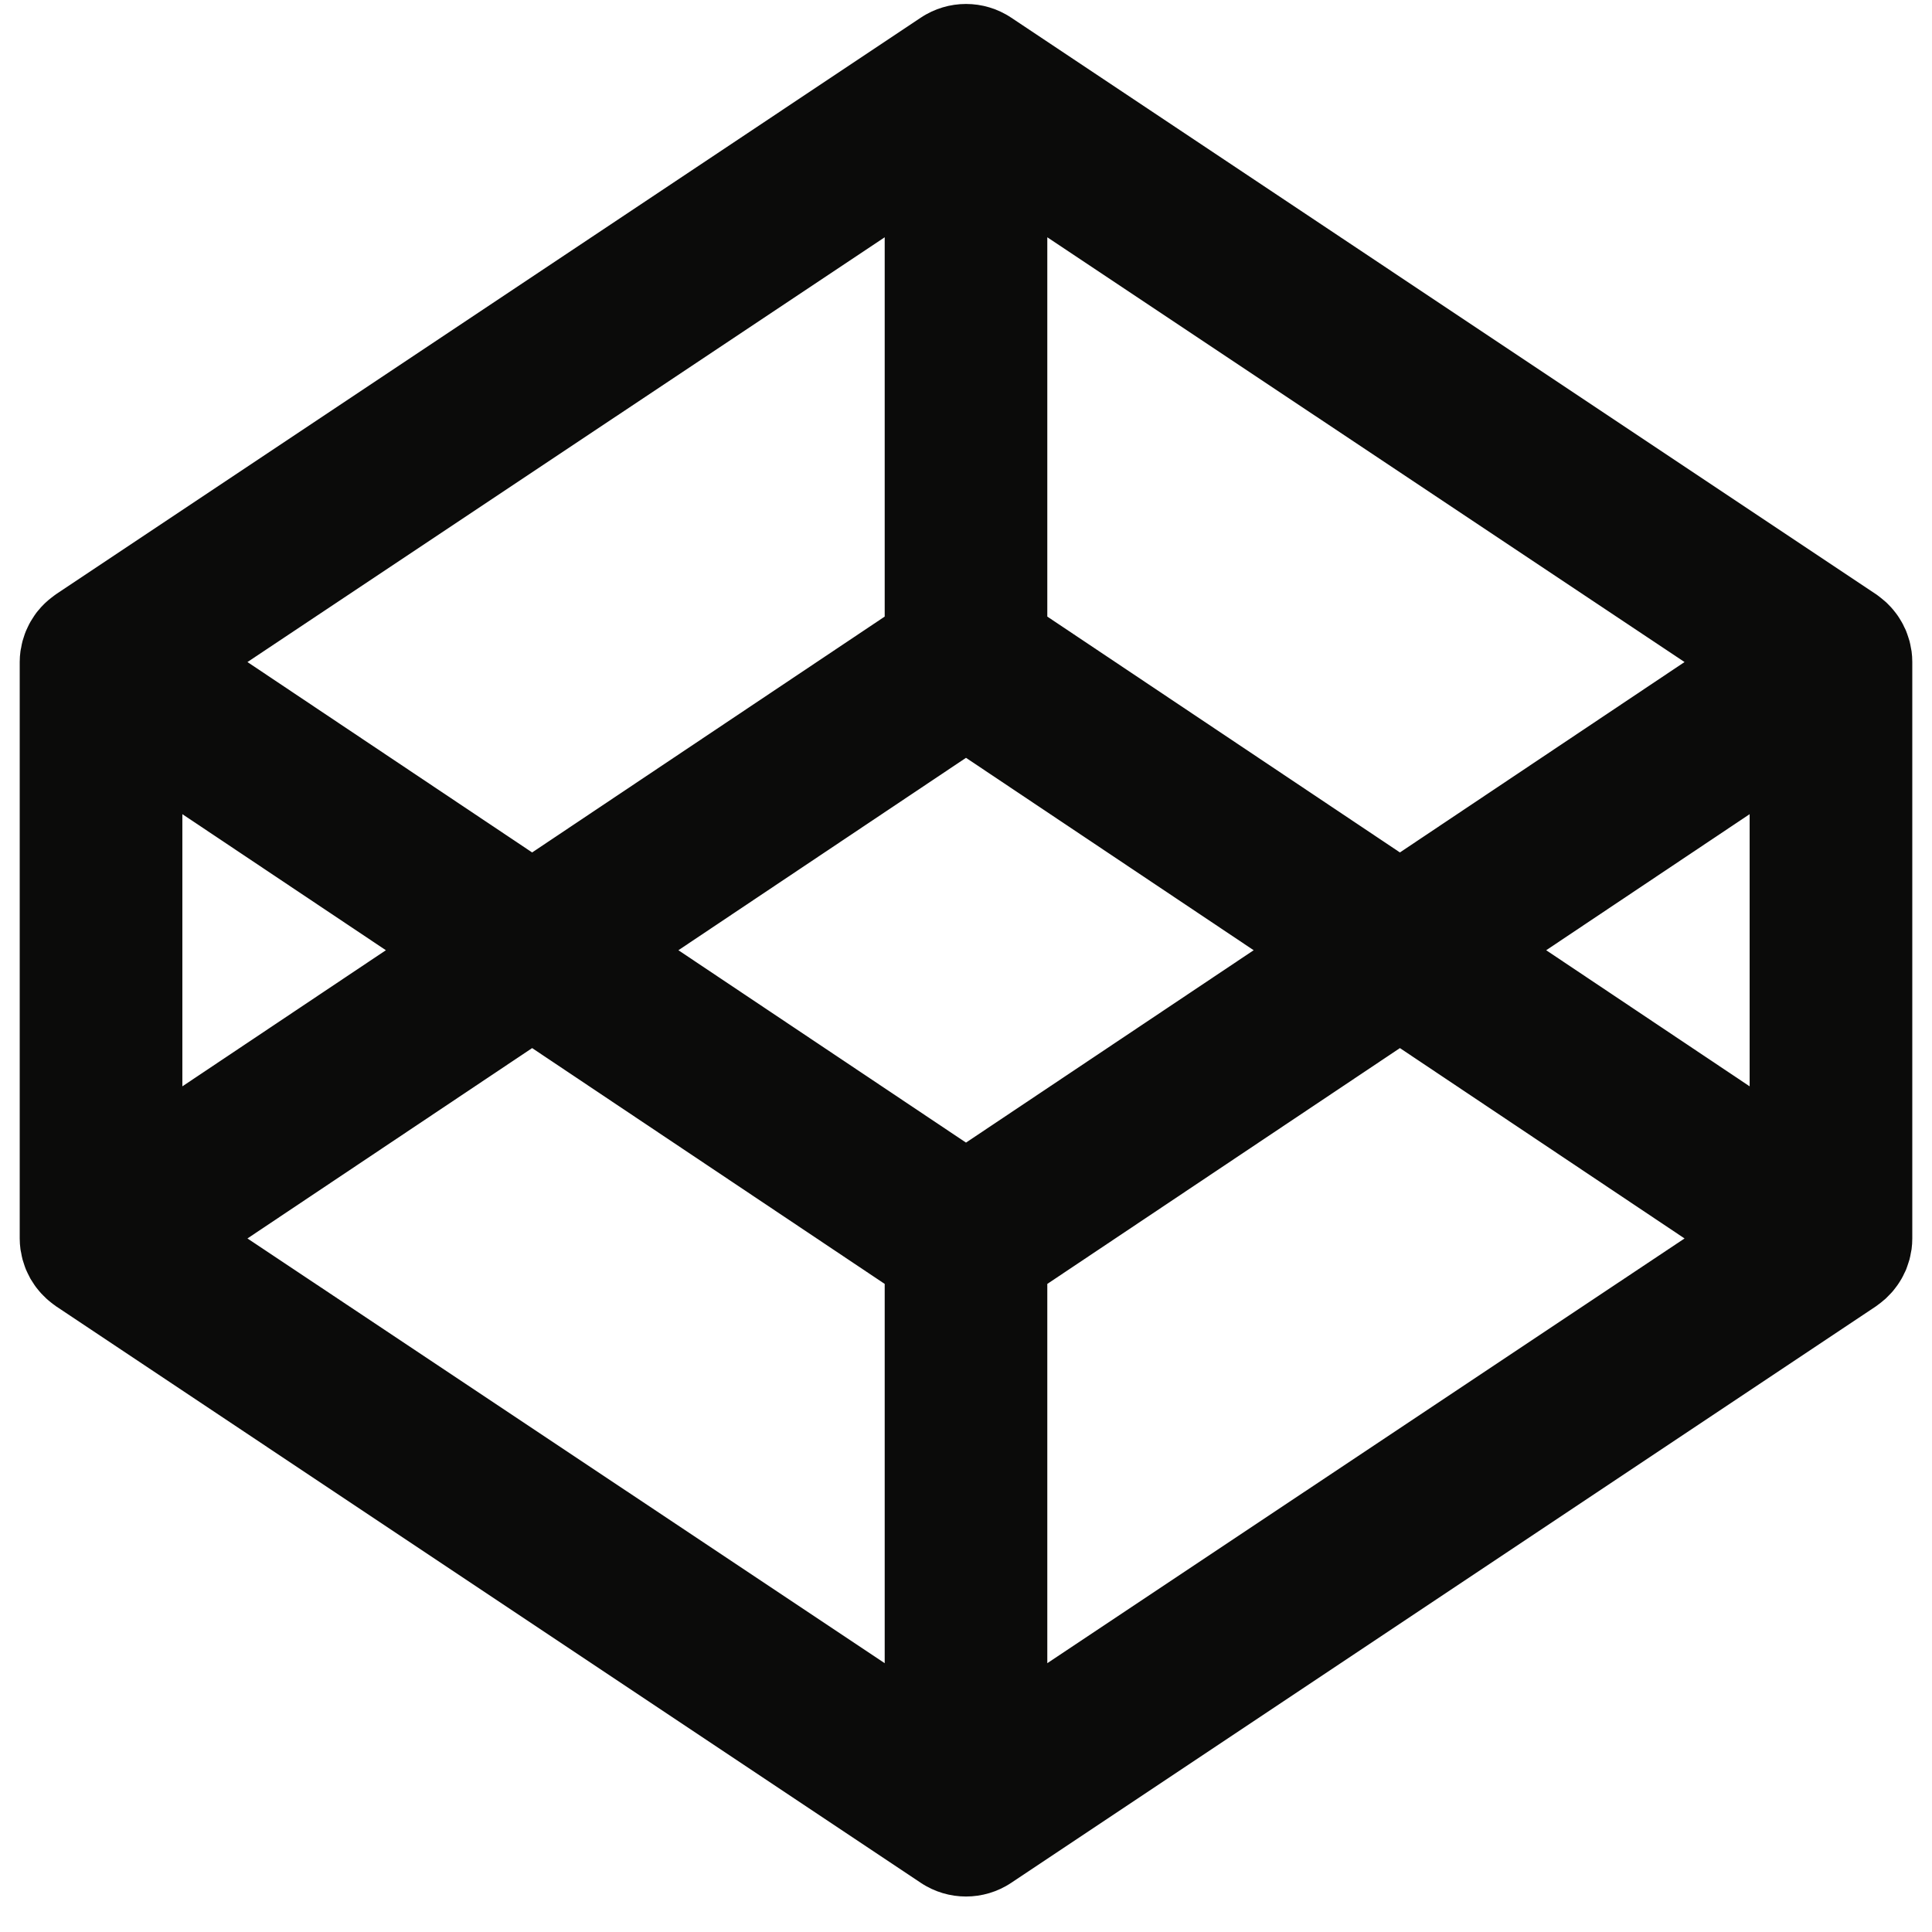 <svg width="49" height="49" viewBox="0 0 49 49" fill="none" xmlns="http://www.w3.org/2000/svg">
<path fill-rule="evenodd" clip-rule="evenodd" d="M48.482 16.519C48.477 16.488 48.47 16.459 48.465 16.429C48.455 16.371 48.444 16.312 48.429 16.257C48.42 16.222 48.407 16.189 48.397 16.156C48.38 16.105 48.364 16.056 48.344 16.006C48.331 15.972 48.314 15.937 48.297 15.906C48.276 15.858 48.254 15.813 48.227 15.769C48.209 15.736 48.188 15.705 48.169 15.673C48.142 15.63 48.113 15.588 48.081 15.547C48.059 15.517 48.035 15.487 48.011 15.459C47.978 15.42 47.944 15.382 47.907 15.346C47.88 15.319 47.855 15.291 47.827 15.267C47.788 15.232 47.748 15.199 47.709 15.168C47.678 15.144 47.648 15.12 47.617 15.097C47.605 15.09 47.594 15.079 47.582 15.072L25.645 0.447C24.951 -0.015 24.05 -0.015 23.355 0.447L1.419 15.072C1.407 15.079 1.397 15.09 1.385 15.097C1.352 15.12 1.322 15.144 1.292 15.168C1.252 15.199 1.212 15.232 1.175 15.267C1.147 15.291 1.119 15.319 1.093 15.346C1.056 15.382 1.022 15.42 0.991 15.459C0.965 15.487 0.941 15.517 0.918 15.547C0.888 15.588 0.86 15.63 0.833 15.673C0.812 15.705 0.792 15.736 0.773 15.769C0.748 15.813 0.725 15.858 0.703 15.906C0.688 15.937 0.671 15.972 0.657 16.006C0.636 16.056 0.62 16.105 0.604 16.156C0.593 16.189 0.581 16.222 0.572 16.257C0.557 16.312 0.546 16.371 0.536 16.429C0.53 16.459 0.522 16.488 0.519 16.519C0.507 16.606 0.5 16.696 0.5 16.788V31.413C0.5 31.503 0.507 31.593 0.519 31.683C0.522 31.711 0.53 31.741 0.536 31.771C0.546 31.83 0.557 31.887 0.572 31.944C0.581 31.978 0.593 32.011 0.604 32.044C0.62 32.094 0.636 32.145 0.657 32.196C0.671 32.229 0.688 32.262 0.703 32.295C0.725 32.341 0.748 32.386 0.773 32.433C0.792 32.464 0.812 32.496 0.833 32.527C0.86 32.571 0.888 32.611 0.918 32.652C0.941 32.683 0.965 32.713 0.991 32.742C1.022 32.779 1.056 32.818 1.093 32.853C1.119 32.881 1.147 32.908 1.175 32.934C1.212 32.968 1.252 33.001 1.292 33.033C1.322 33.057 1.352 33.081 1.385 33.103C1.397 33.111 1.407 33.121 1.419 33.129L23.355 47.754C23.702 47.985 24.101 48.1 24.5 48.1C24.899 48.1 25.298 47.985 25.645 47.754L47.582 33.129C47.594 33.121 47.605 33.111 47.617 33.103C47.648 33.081 47.678 33.057 47.709 33.033C47.748 33.001 47.788 32.968 47.827 32.934C47.855 32.908 47.88 32.881 47.907 32.853C47.944 32.818 47.978 32.779 48.011 32.742C48.035 32.713 48.059 32.683 48.081 32.652C48.113 32.611 48.142 32.571 48.169 32.527C48.188 32.496 48.209 32.464 48.227 32.433C48.254 32.386 48.276 32.341 48.297 32.295C48.314 32.262 48.331 32.229 48.344 32.196C48.364 32.145 48.38 32.094 48.397 32.044C48.407 32.011 48.42 31.978 48.429 31.944C48.444 31.887 48.455 31.83 48.465 31.771C48.47 31.741 48.477 31.711 48.482 31.683C48.494 31.593 48.5 31.503 48.5 31.413V16.788C48.5 16.696 48.494 16.606 48.482 16.519ZM26.562 6.018L42.724 16.791L35.505 21.62L26.562 15.638V6.018ZM22.438 6.018V15.638L13.496 21.62L6.276 16.791L22.438 6.018ZM4.625 20.649L9.787 24.1L4.625 27.552V20.649ZM22.438 42.182L6.276 31.41L13.496 26.582L22.438 32.563V42.182ZM24.5 28.979L17.206 24.1L24.5 19.22L31.796 24.1L24.5 28.979ZM26.562 42.182V32.563L35.505 26.582L42.724 31.41L26.562 42.182ZM44.375 27.552L39.215 24.1L44.375 20.649V27.552Z" fill="#0B0B0A"/>
</svg>
